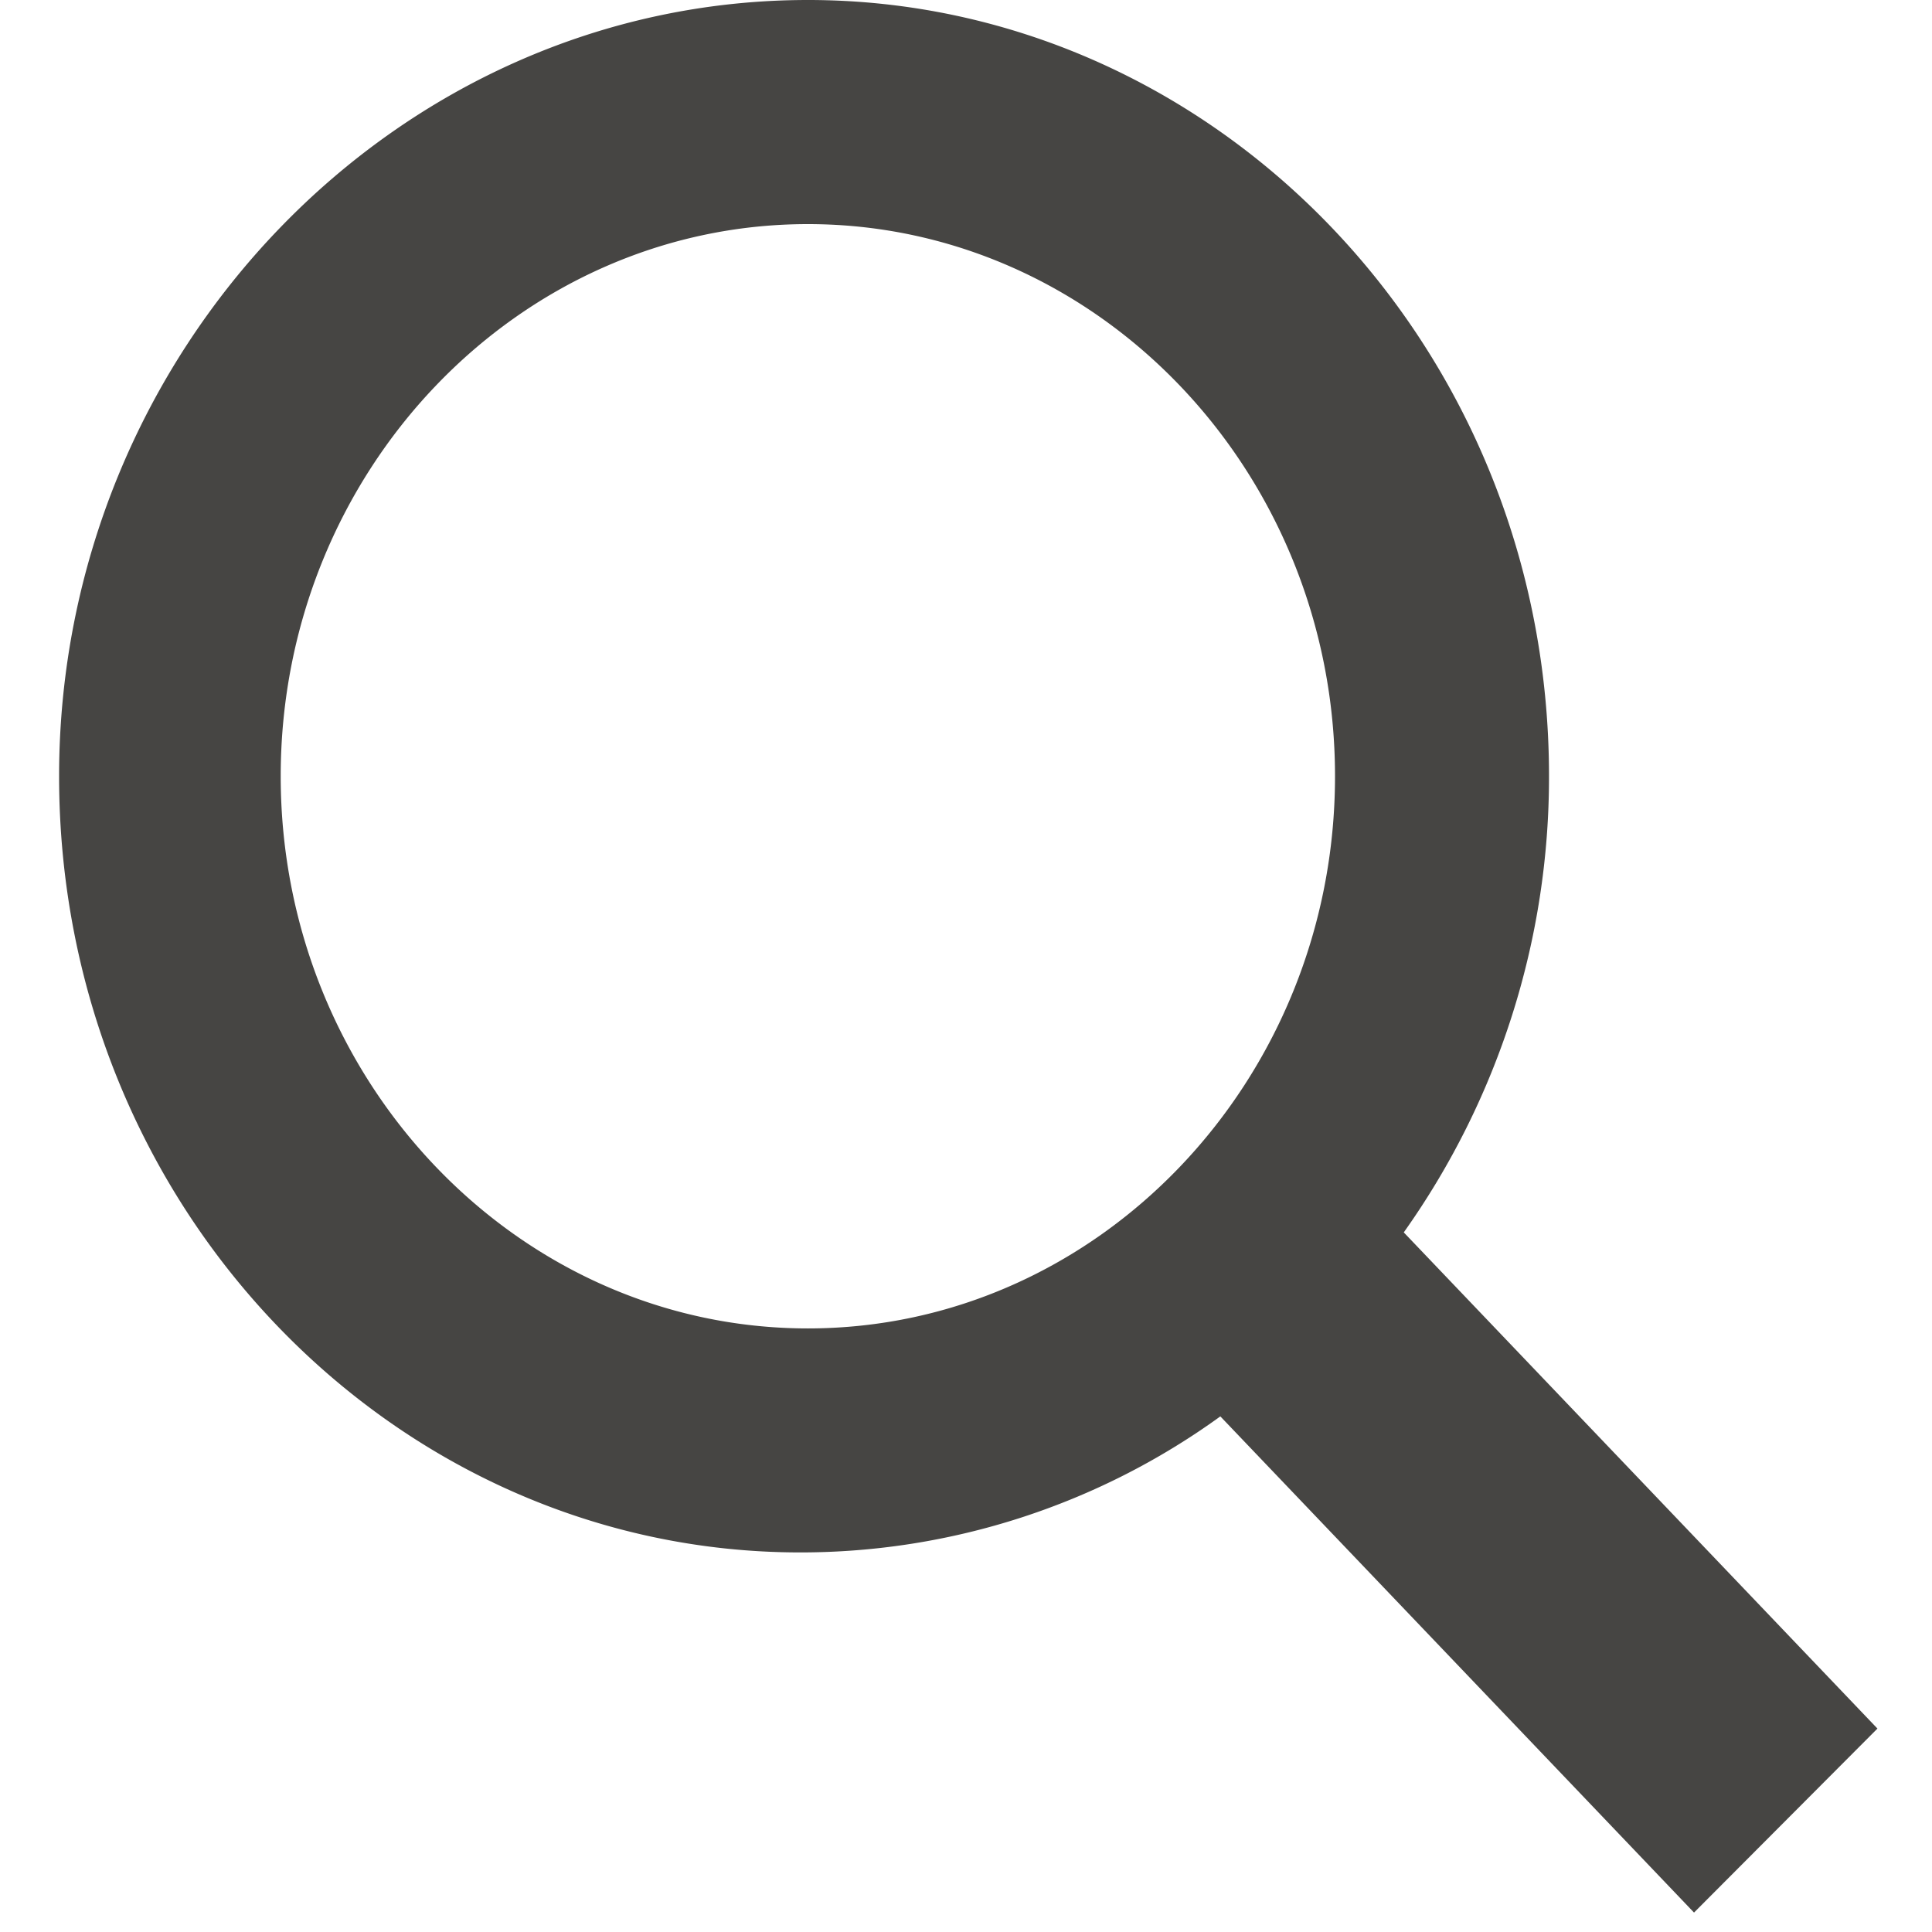 <svg xmlns="http://www.w3.org/2000/svg" width="17" height="17" viewBox="0 0 17 17"><g><g><path fill="#464543" d="M2.47 6.83c0-2.676 2.084-4.858 4.639-4.858 2.554 0 4.638 2.182 4.638 4.858 0 2.676-2.084 4.859-4.638 4.859-2.555 0-4.639-2.183-4.639-4.859zm14.05 8.38l-4.168-4.366A6.917 6.917 0 0 0 13.63 6.83C13.63 3.028 10.672 0 7.109 0 3.479 0 .52 3.098.52 6.83c0 3.802 2.957 6.83 6.52 6.83a6.296 6.296 0 0 0 3.698-1.197l4.168 4.366z"/></g></g></svg>